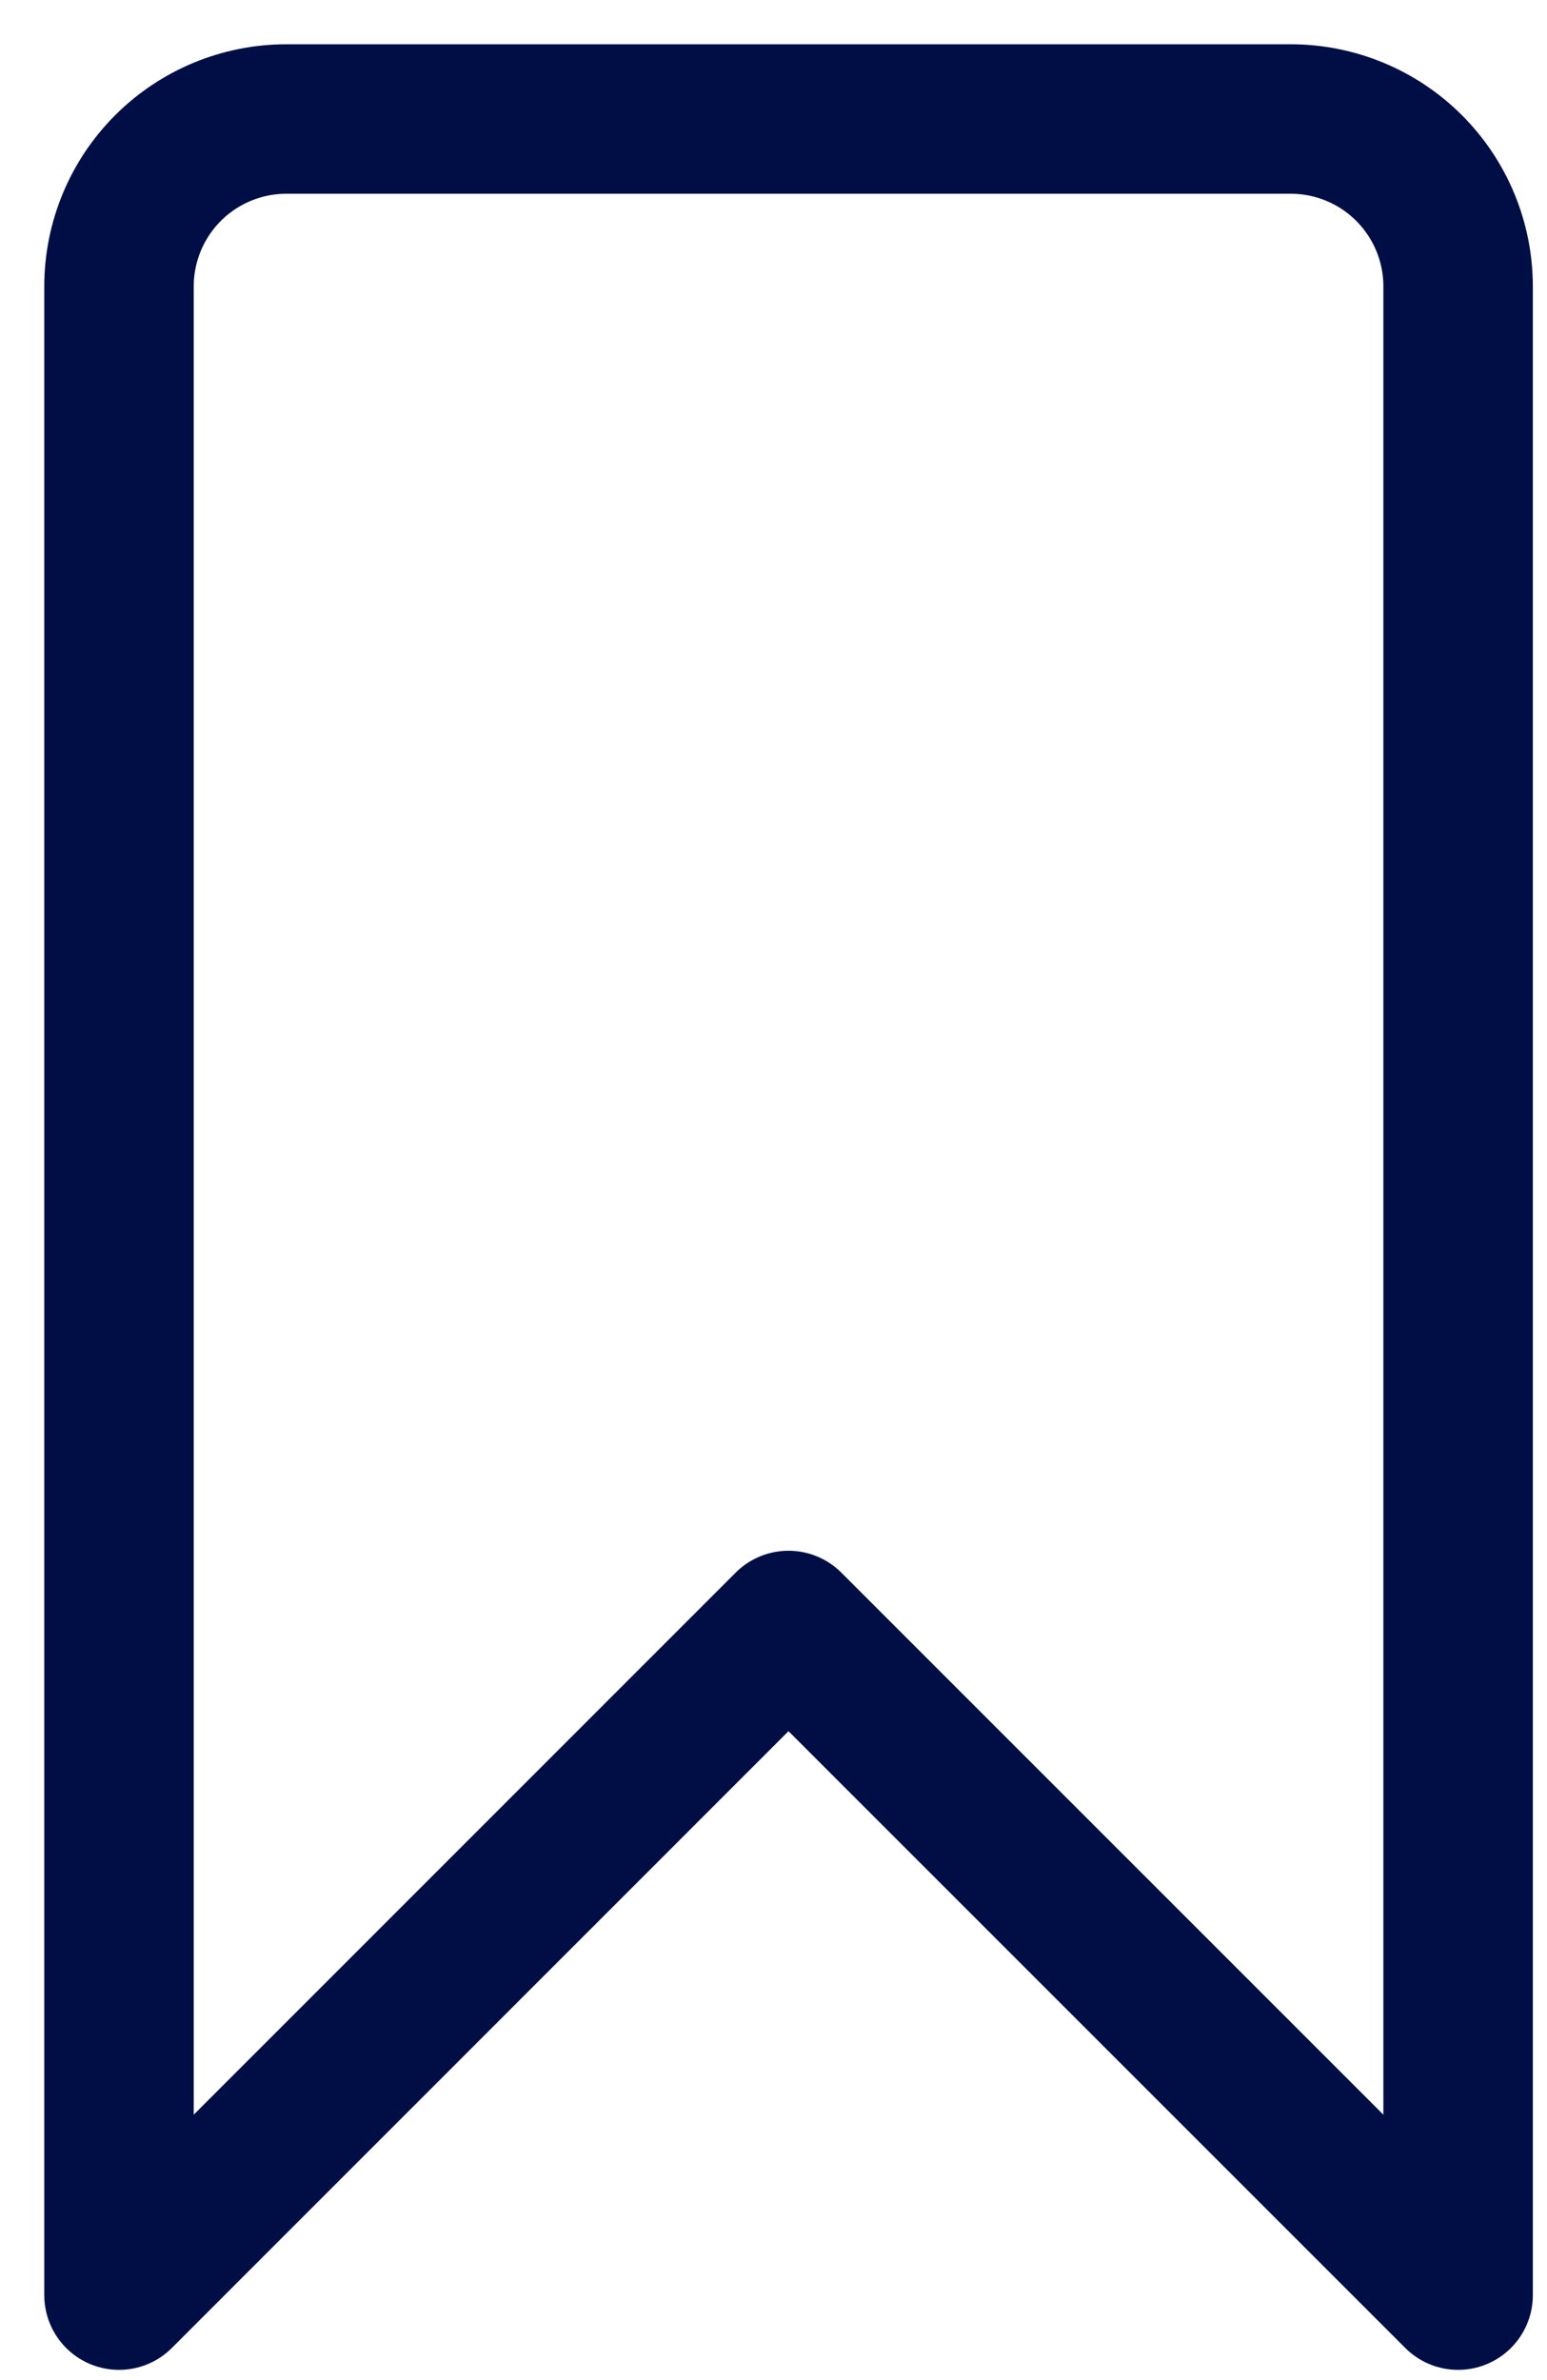 <svg width="13" height="20" viewBox="0 0 13 20" fill="none" xmlns="http://www.w3.org/2000/svg">
<path d="M12.253 19.286L6.626 13.659L1 19.286V2.407C1 2.034 1.148 1.676 1.412 1.412C1.676 1.148 2.034 1 2.407 1H10.846C11.219 1 11.577 1.148 11.841 1.412C12.105 1.676 12.253 2.034 12.253 2.407V19.286Z" stroke="#000E46" stroke-width="1.256" stroke-linecap="round" stroke-linejoin="round"/>
</svg>
